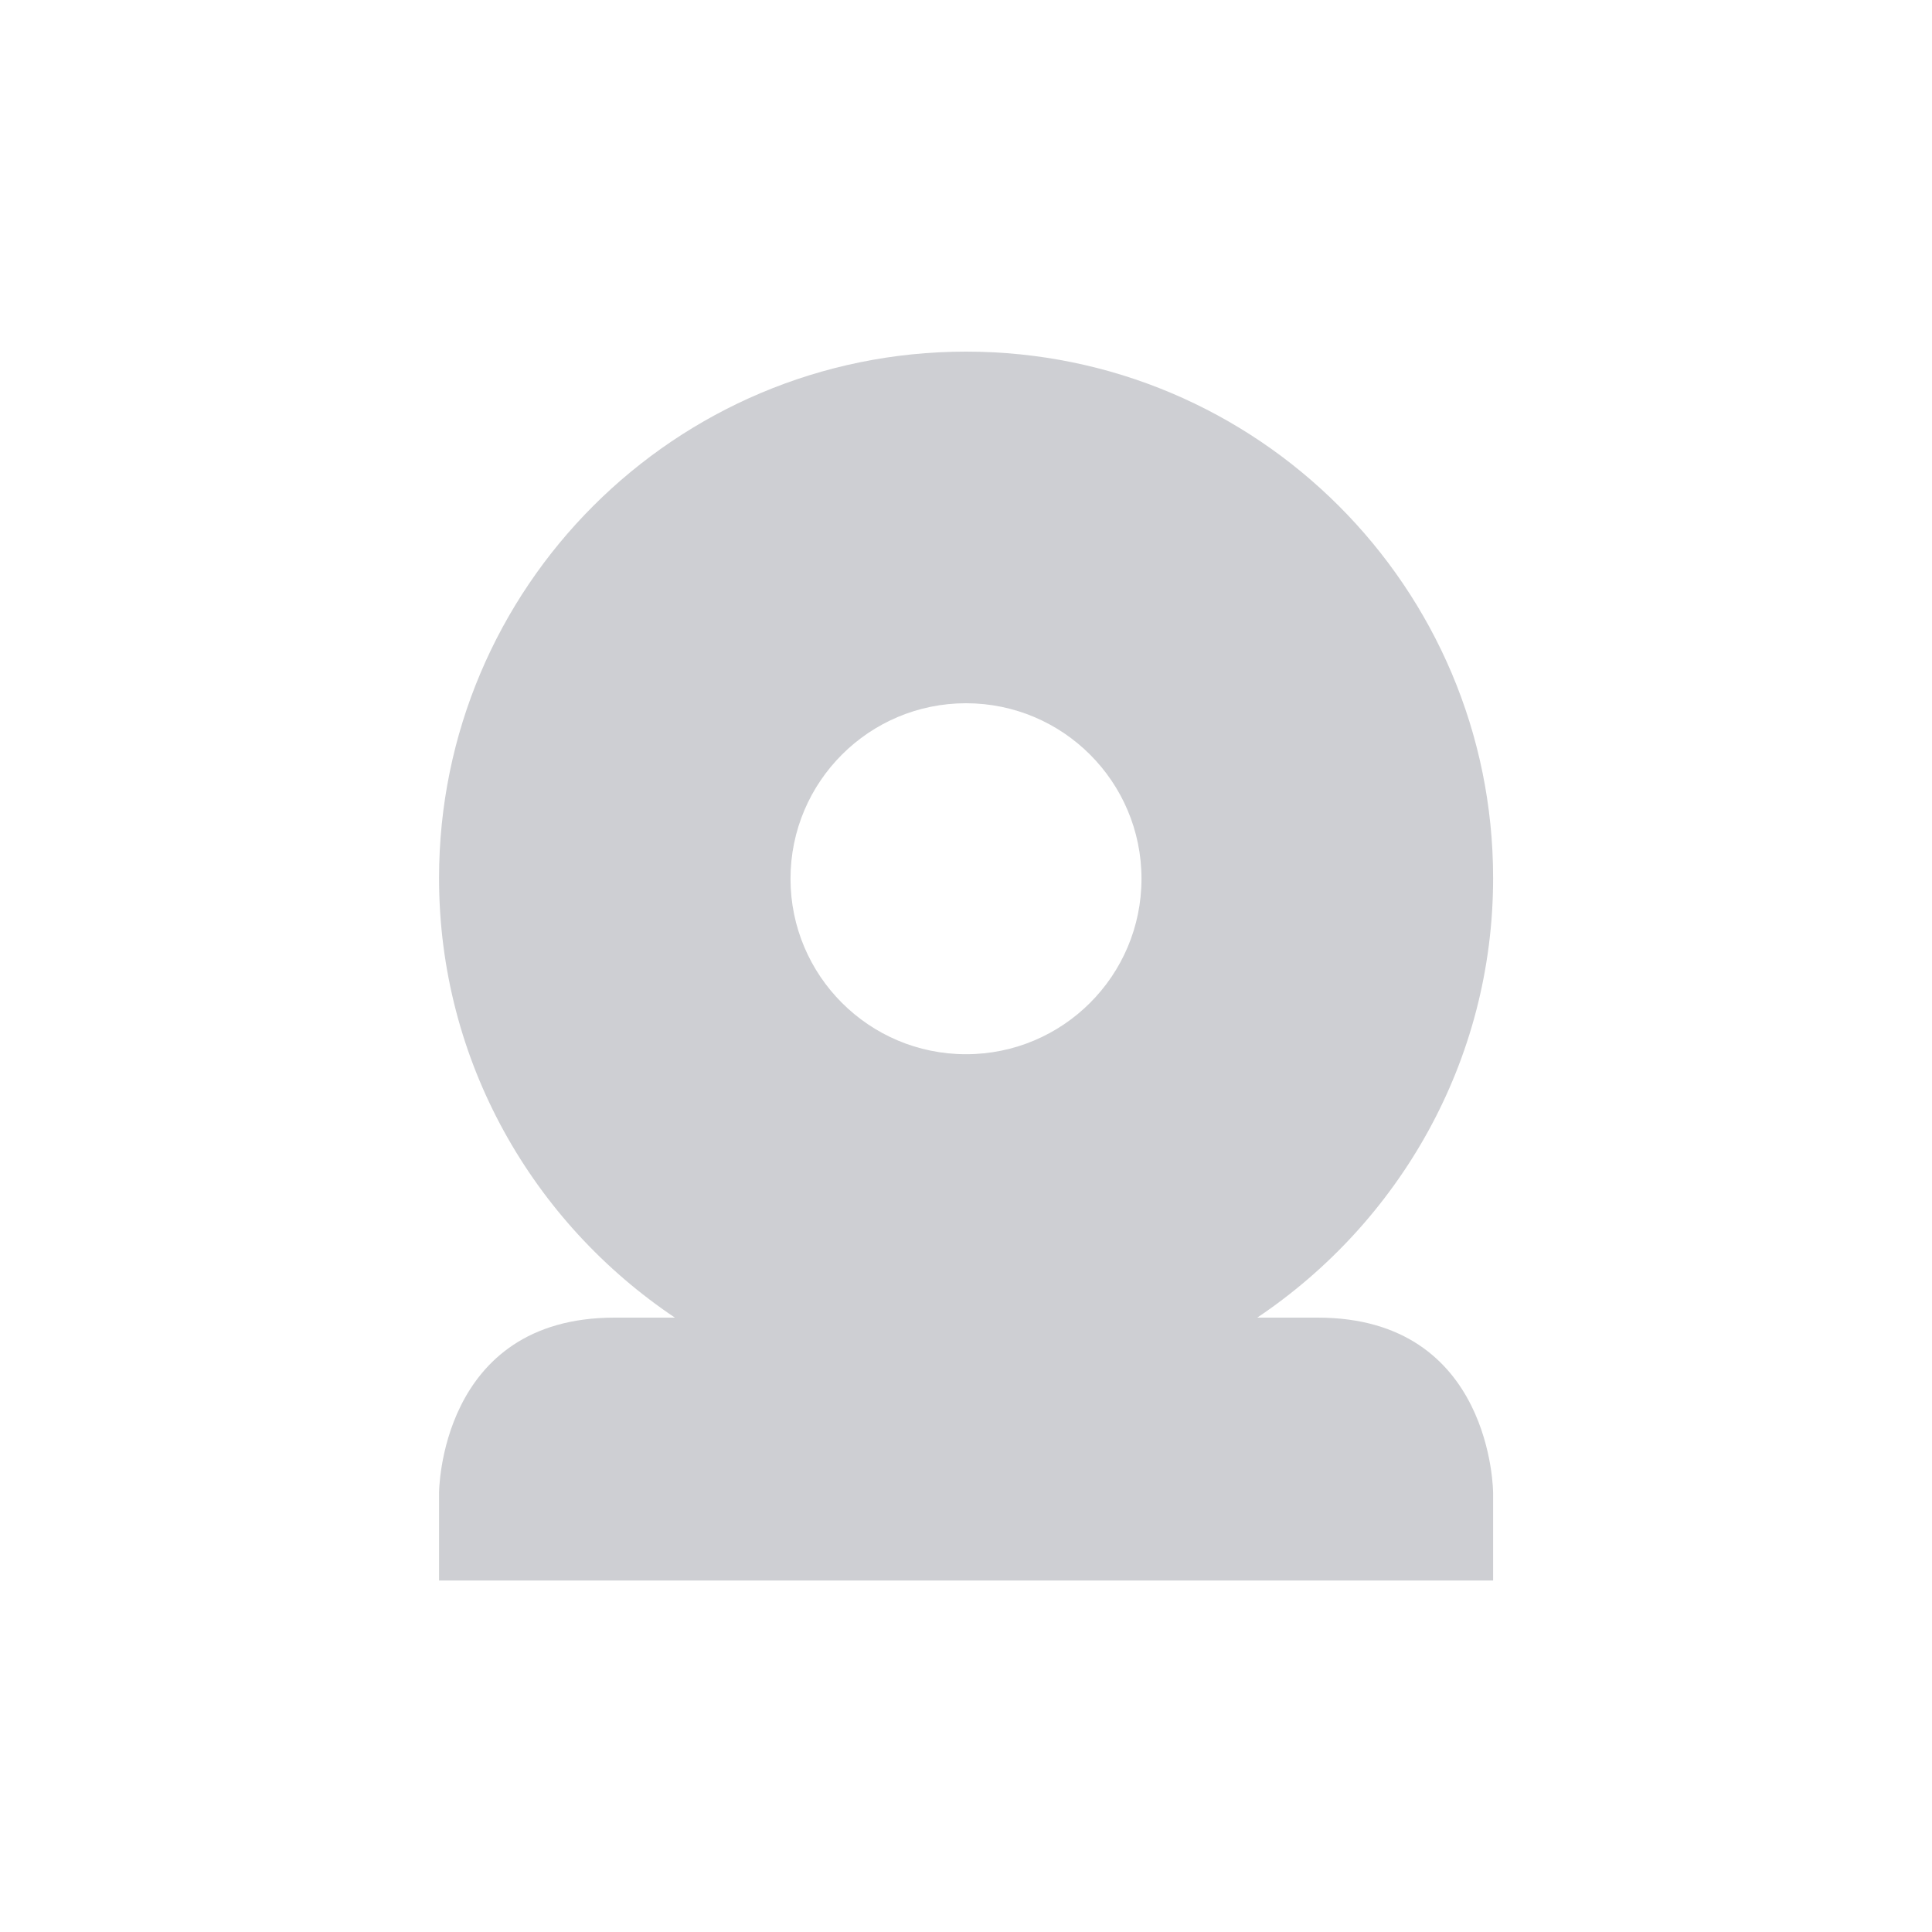 <svg height="12pt" viewBox="0 0 12 12" width="12pt" xmlns="http://www.w3.org/2000/svg" xmlns:xlink="http://www.w3.org/1999/xlink"><filter id="a" height="100%" width="100%" x="0%" y="0%"><feColorMatrix in="SourceGraphic" type="matrix" values="0 0 0 0 1 0 0 0 0 1 0 0 0 0 1 0 0 0 1 0"/></filter><mask id="b"><g filter="url(#a)"><path d="m0 0h12v12h-12z" fill-opacity=".302"/></g></mask><clipPath id="c"><path d="m0 0h12v12h-12z"/></clipPath><g clip-path="url(#c)" mask="url(#b)"><path d="m6 2.184c-1.809 0-3.273 1.465-3.273 3.27 0 1.141.586 2.141 1.465 2.73h-.375c-1.09 0-1.09 1.09-1.09 1.09v.543h6.547v-.543s0-1.09-1.09-1.09h-.375c.879-.59 1.465-1.59 1.465-2.73 0-1.805-1.465-3.27-3.273-3.27zm0 2.184c.602 0 1.09.488 1.09 1.09 0 .602-.488 1.09-1.09 1.09s-1.09-.488-1.09-1.09c0-.602.488-1.09 1.09-1.09zm0 0" fill="#5c616c"/></g></svg>